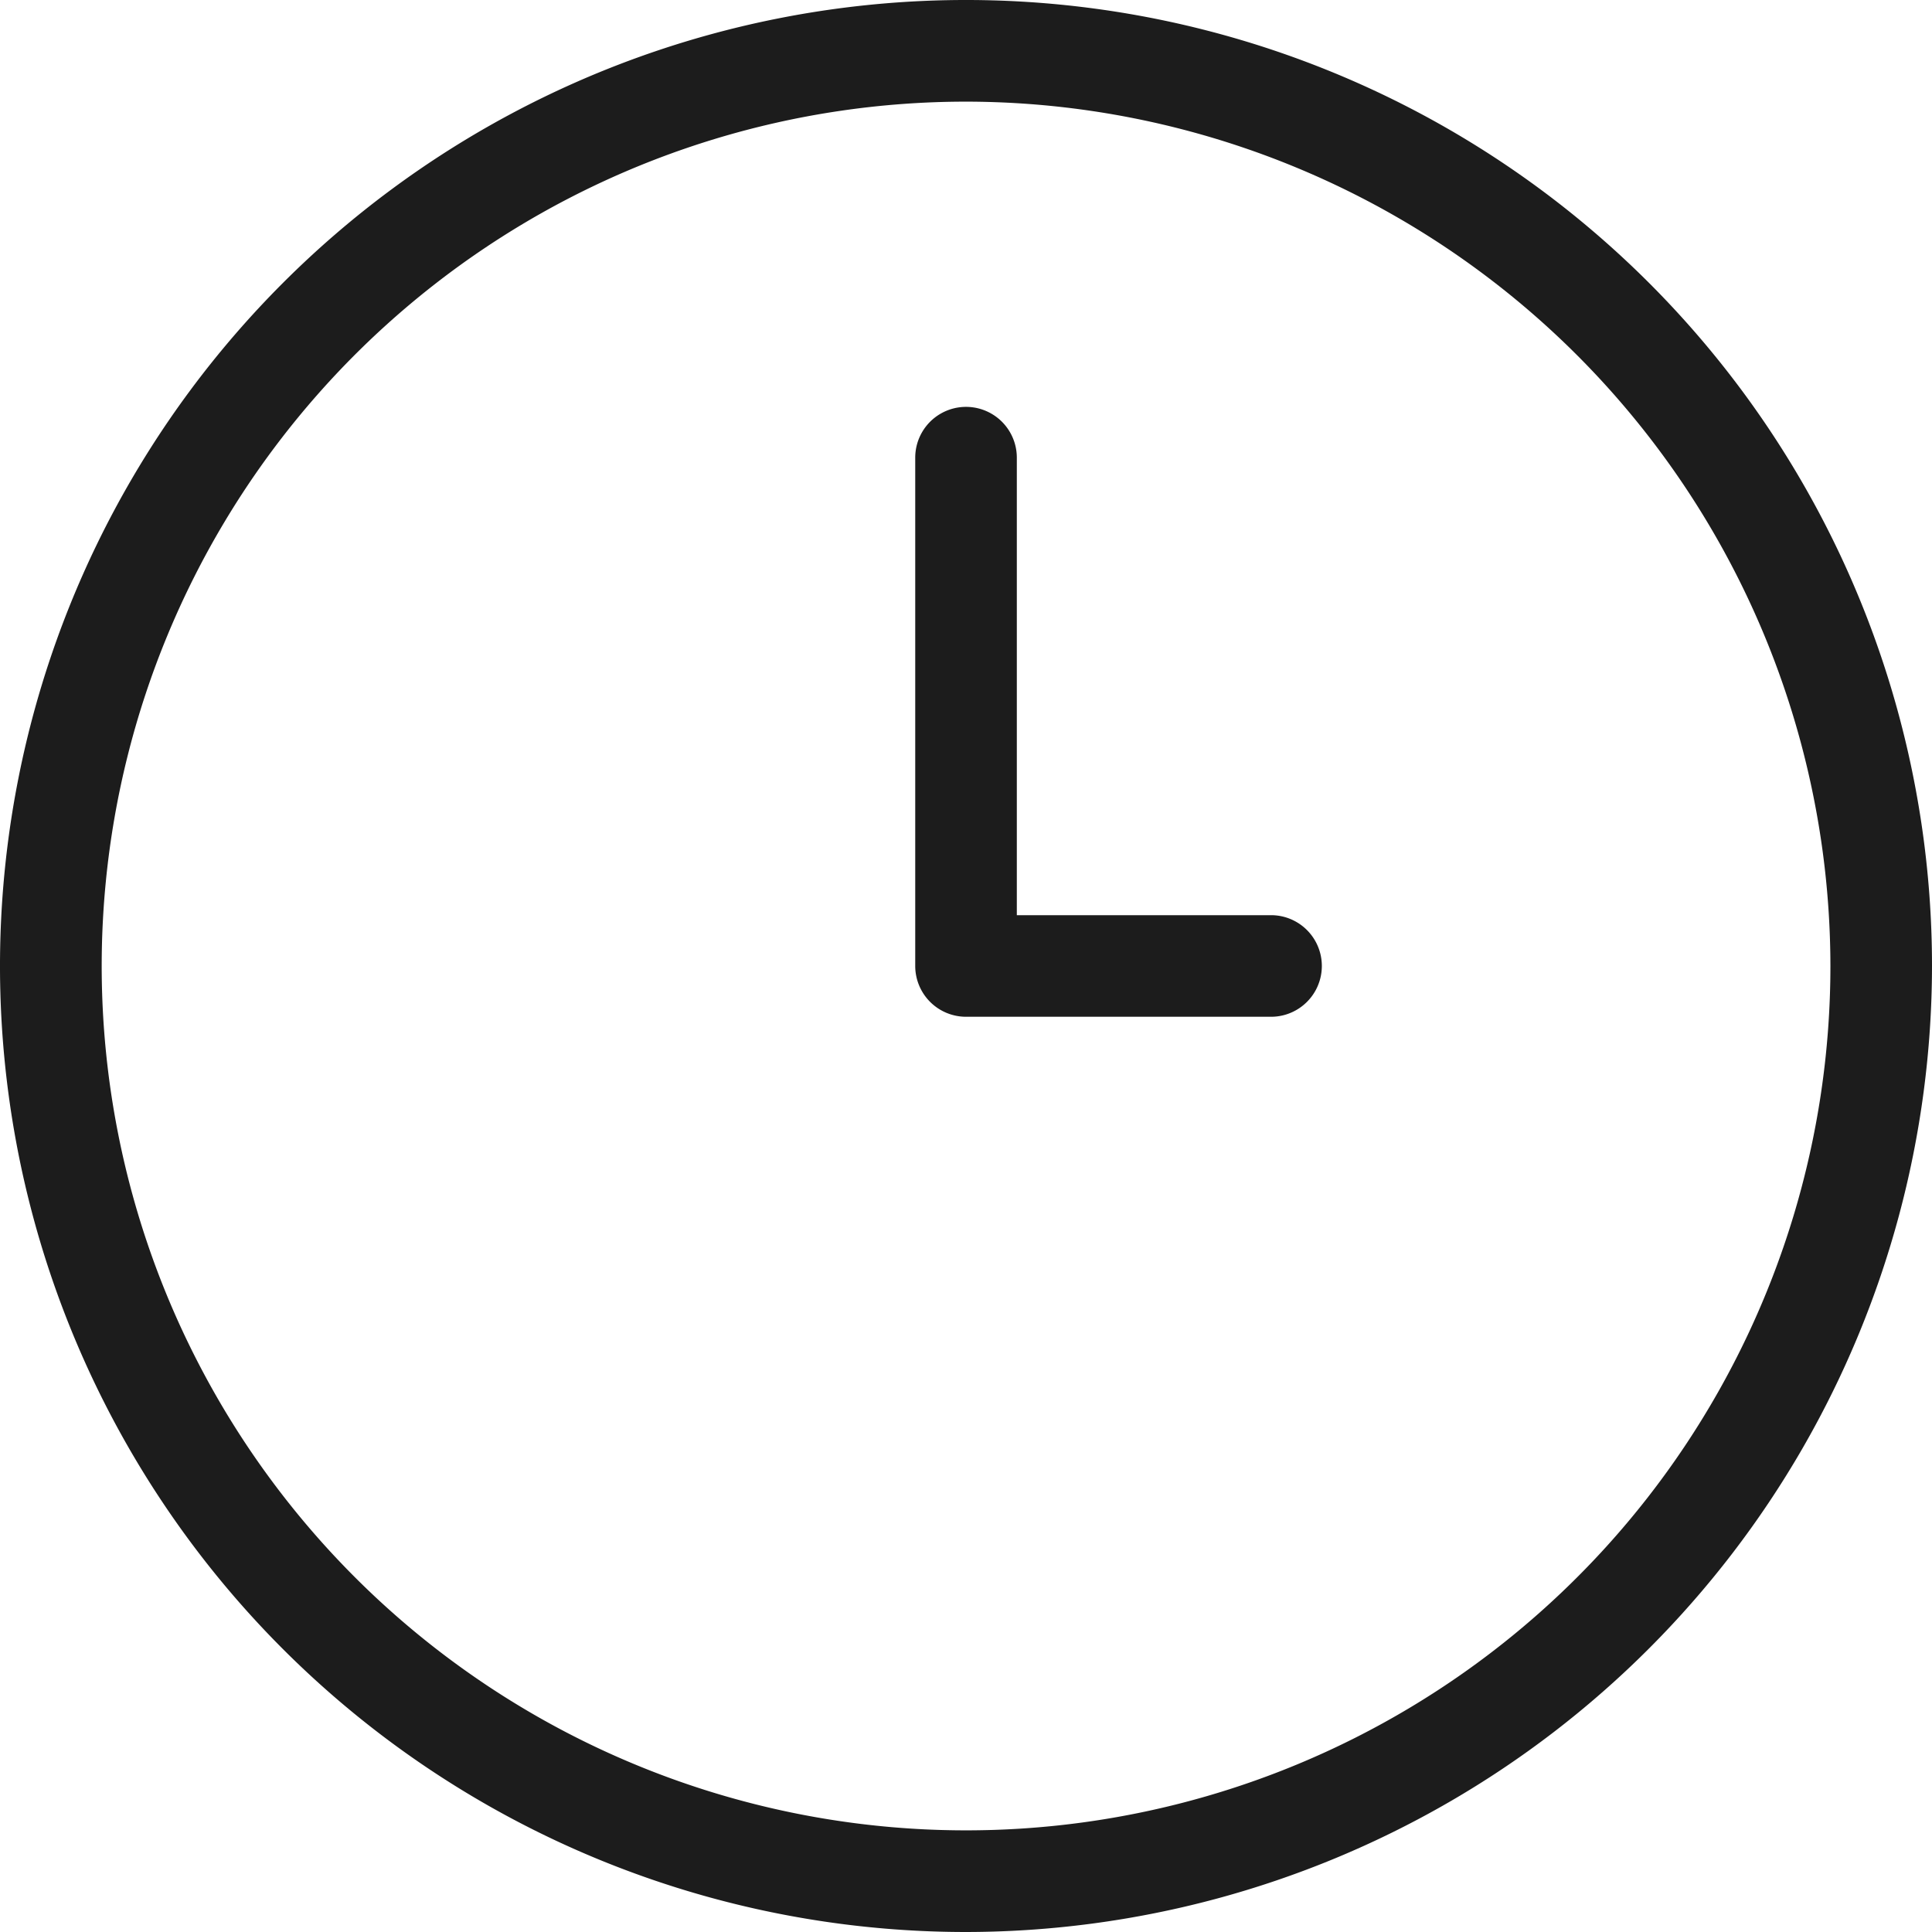 <svg xmlns="http://www.w3.org/2000/svg" width="36" height="36" viewBox="0 0 36 36"><path d="M847.5,673.5a18,18,0,1,1,18-18A18.02,18.02,0,0,1,847.5,673.5Zm0-34.106A16.106,16.106,0,1,0,863.607,655.5,16.124,16.124,0,0,0,847.5,639.394Zm5.684,17.052H847.5a.947.947,0,0,1-.946-.946v-9.472a.946.946,0,1,1,1.893,0v8.525h4.737a.946.946,0,1,1,0,1.893Z" transform="translate(-829.5 -637.5)" fill="#1c1c1c"/></svg>